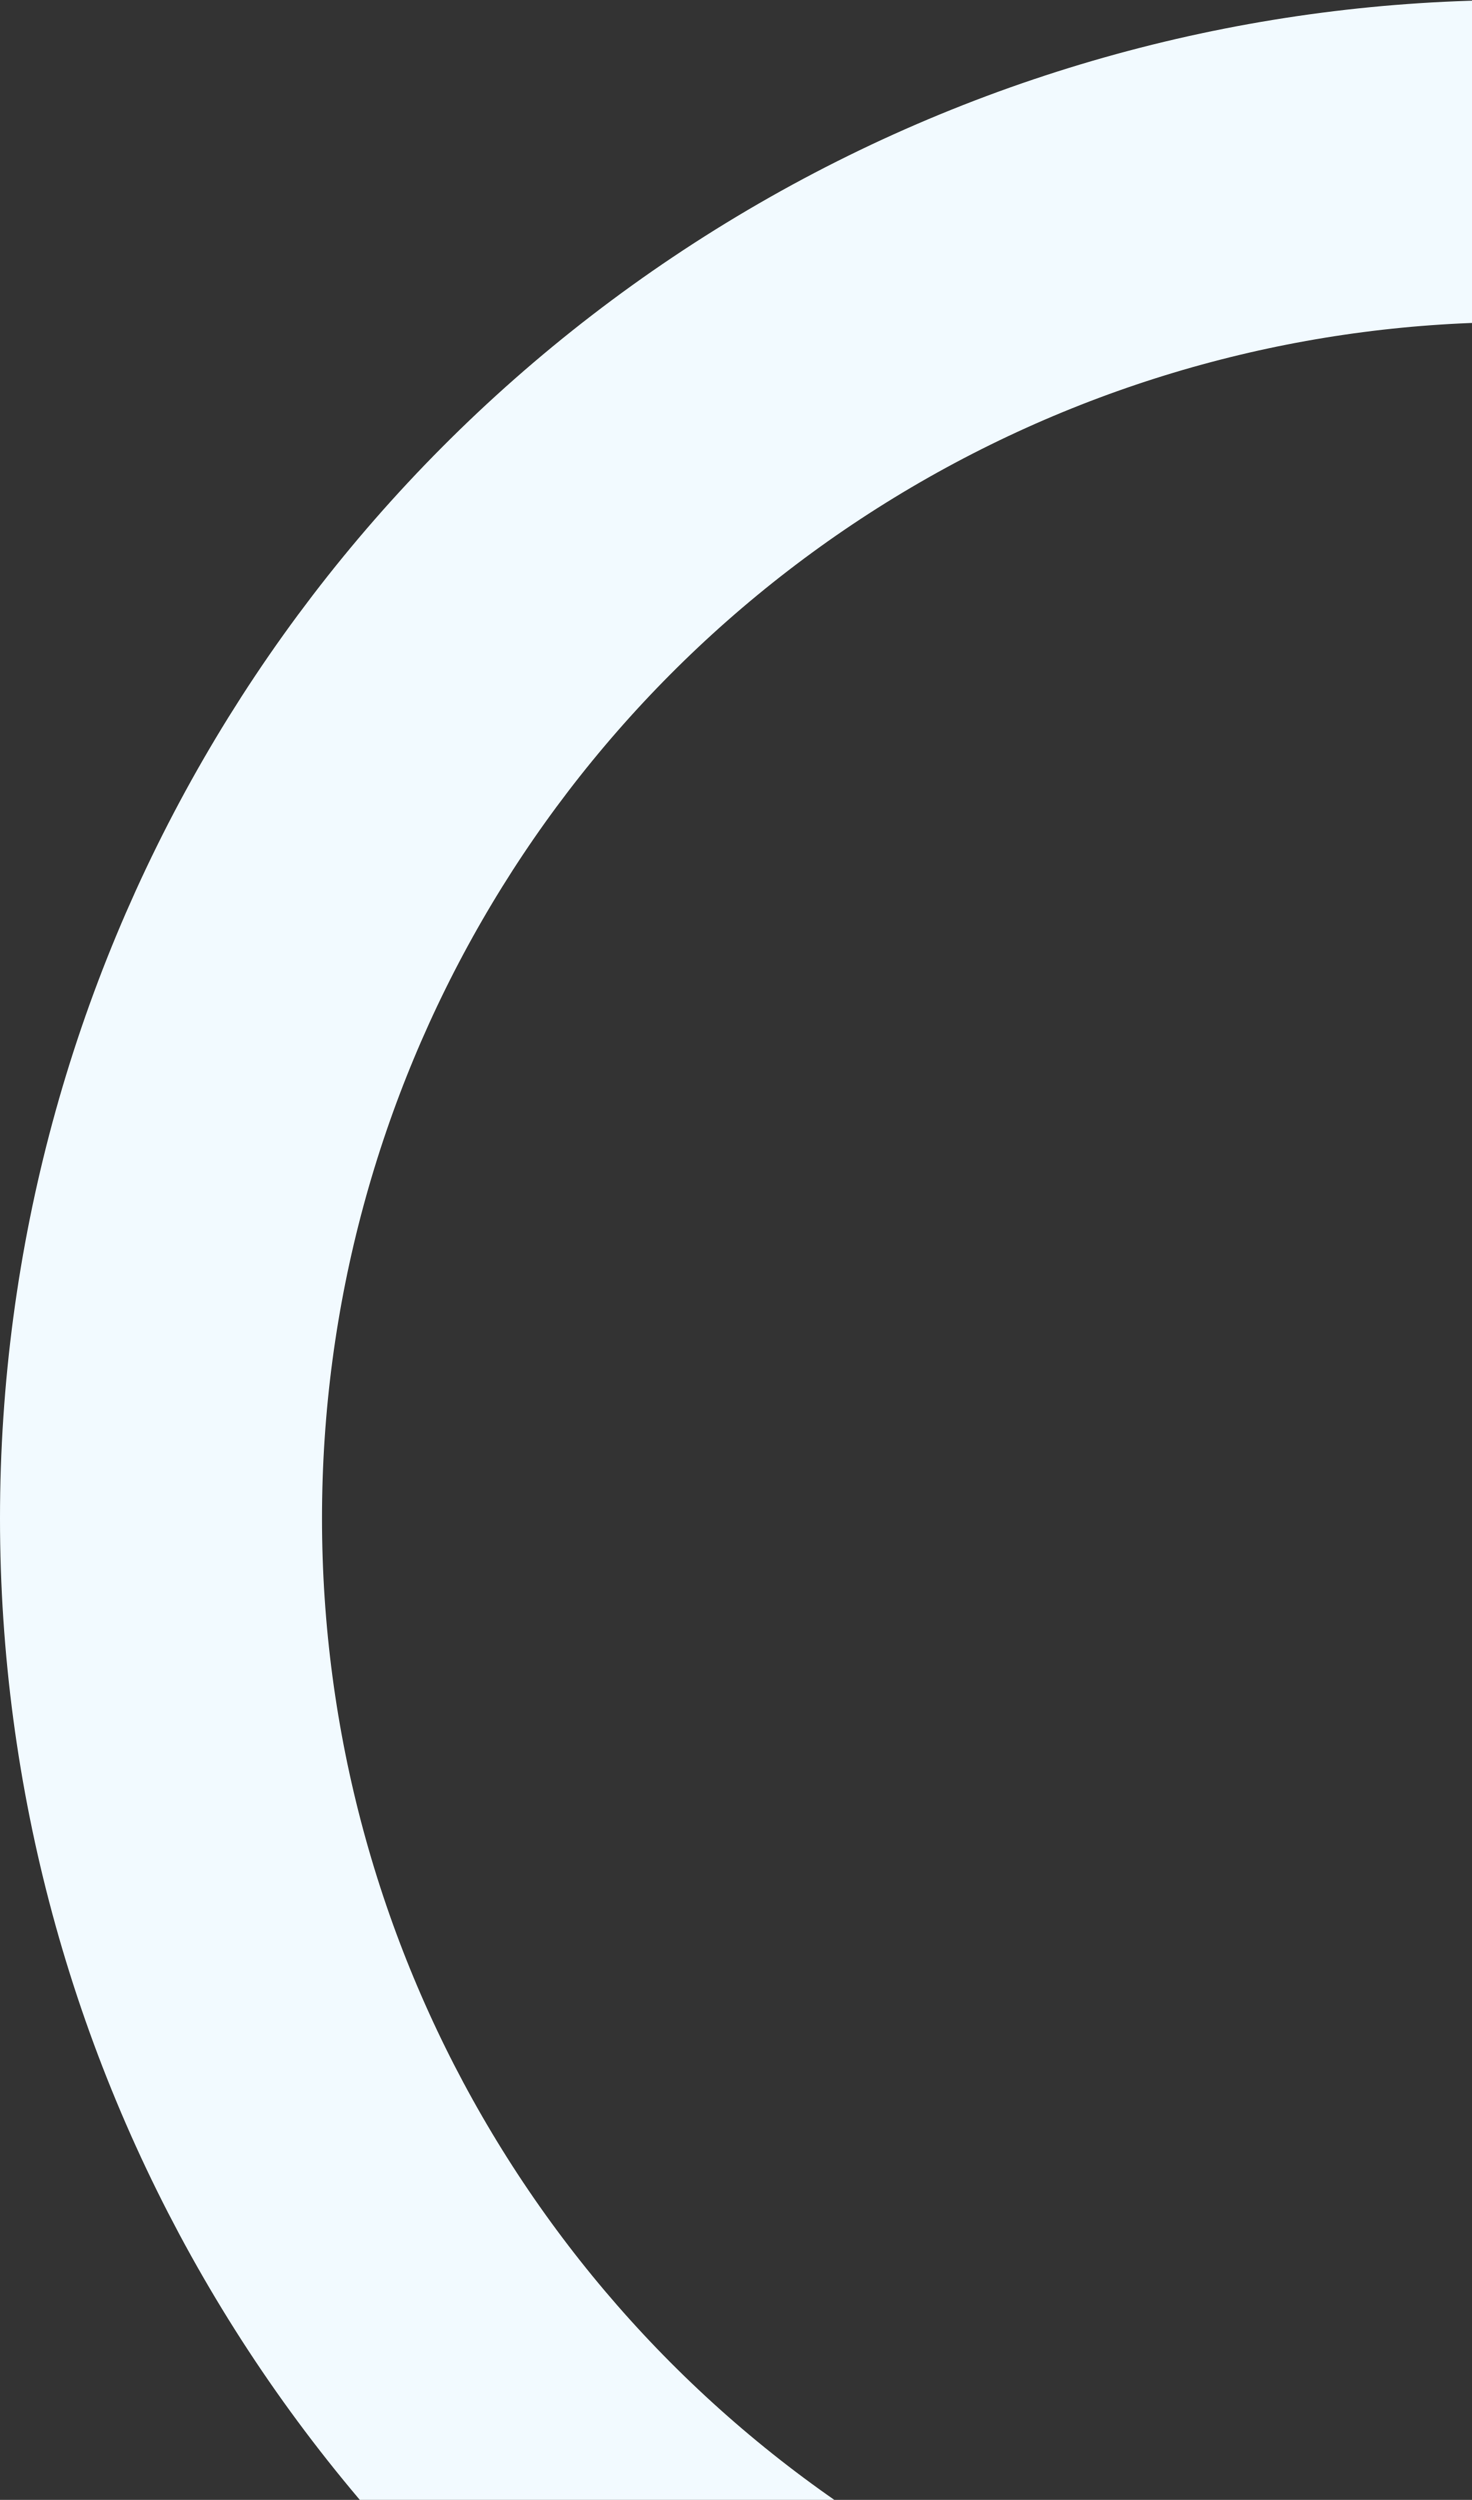 <svg width="96" height="163" viewBox="0 0 96 163" fill="none" xmlns="http://www.w3.org/2000/svg">
<rect x="0" y="0" width="96" height="163" fill="#333333" stroke="none"/>
<circle cx="99" cy="99" r="88.5" stroke="#F2FAFF" stroke-width="21"/>
</svg>
